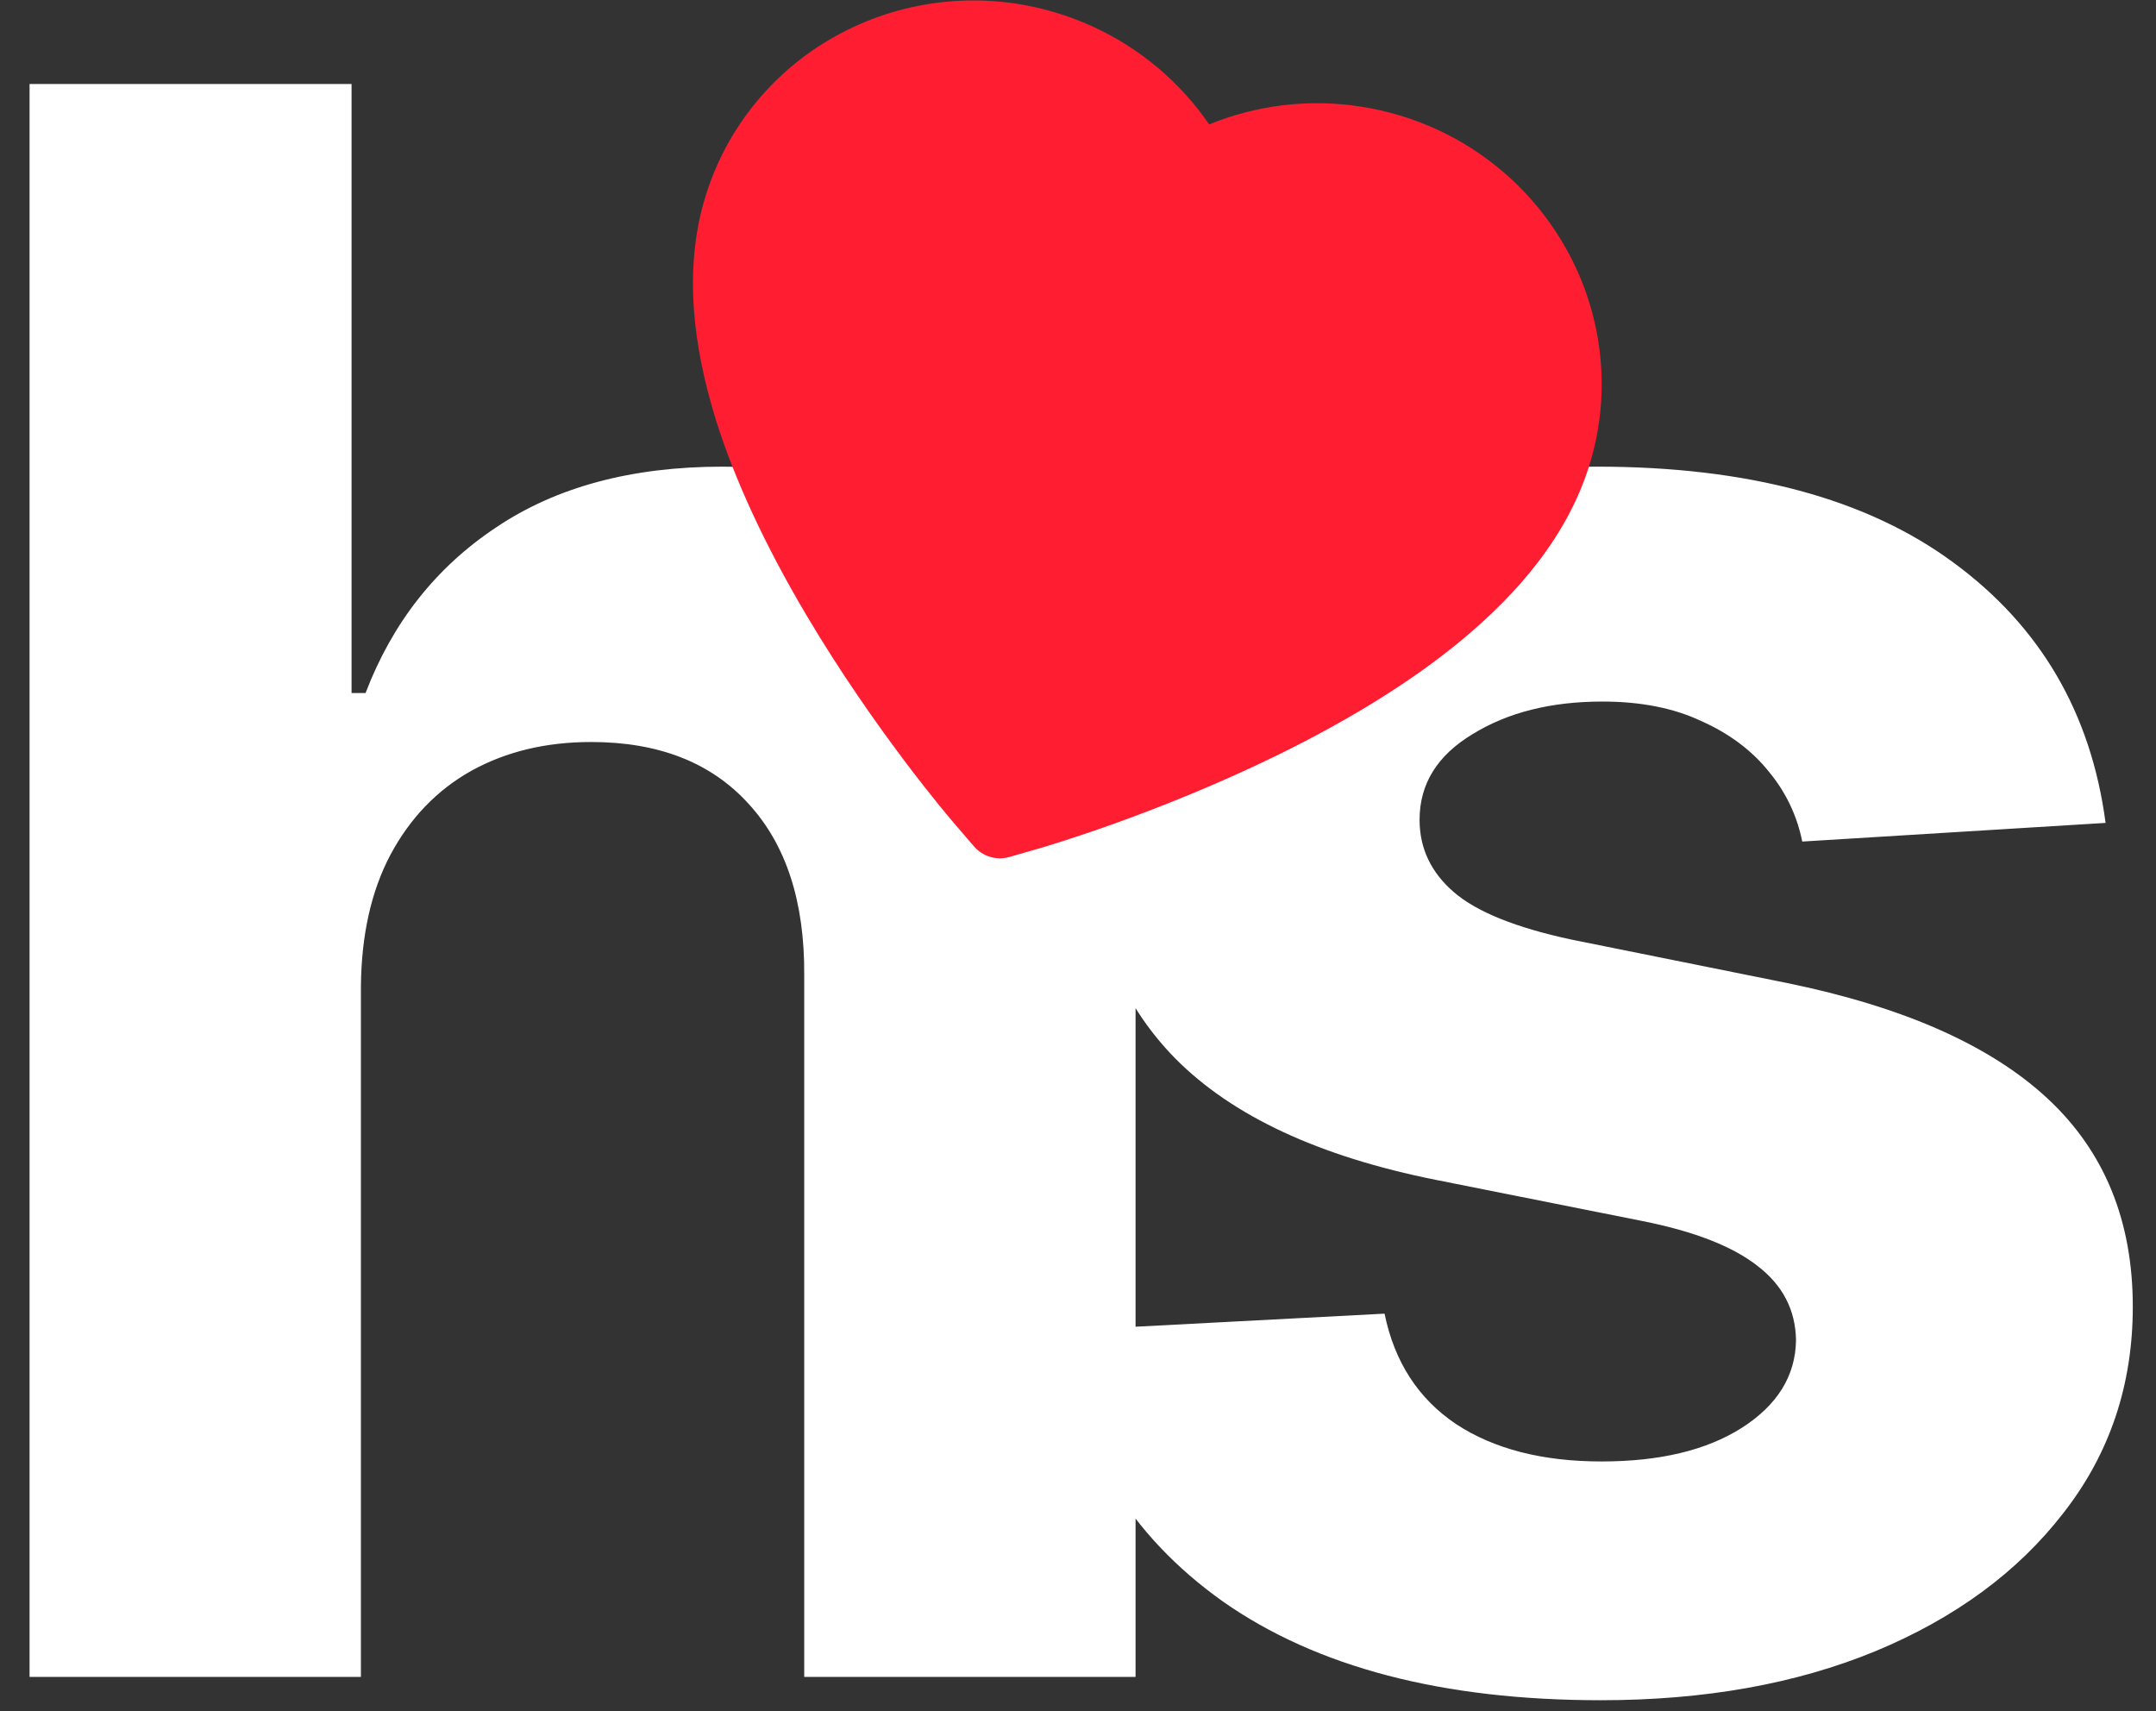 <svg width="63" height="50" viewBox="0 0 63 50" fill="none" xmlns="http://www.w3.org/2000/svg">
<rect x="0" y="0" width="63" height="50" fill="#333333" stroke="none"/>
<path d="M10.546 28.818V49H0.864V2.455H10.273V20.25H10.682C11.47 18.189 12.742 16.576 14.5 15.409C16.258 14.227 18.462 13.636 21.114 13.636C23.538 13.636 25.651 14.167 27.454 15.227C29.273 16.273 30.682 17.78 31.682 19.75C32.697 21.704 33.197 24.046 33.182 26.773V49H23.5V28.5C23.515 26.349 22.97 24.674 21.864 23.477C20.773 22.28 19.242 21.682 17.273 21.682C15.954 21.682 14.788 21.962 13.773 22.523C12.773 23.083 11.985 23.901 11.409 24.977C10.848 26.038 10.561 27.318 10.546 28.818ZM61.527 24.046L52.663 24.591C52.511 23.833 52.186 23.151 51.686 22.546C51.186 21.924 50.527 21.432 49.708 21.068C48.905 20.689 47.943 20.5 46.822 20.5C45.322 20.5 44.057 20.818 43.027 21.454C41.996 22.076 41.481 22.909 41.481 23.954C41.481 24.788 41.815 25.492 42.481 26.068C43.148 26.644 44.292 27.106 45.913 27.454L52.231 28.727C55.625 29.424 58.155 30.546 59.822 32.091C61.489 33.636 62.322 35.667 62.322 38.182C62.322 40.47 61.648 42.477 60.299 44.205C58.966 45.932 57.133 47.28 54.799 48.25C52.481 49.205 49.807 49.682 46.777 49.682C42.155 49.682 38.474 48.72 35.731 46.795C33.004 44.856 31.405 42.22 30.936 38.886L40.458 38.386C40.746 39.795 41.443 40.871 42.549 41.614C43.655 42.341 45.072 42.705 46.799 42.705C48.496 42.705 49.86 42.379 50.89 41.727C51.936 41.061 52.466 40.205 52.481 39.159C52.466 38.28 52.095 37.561 51.367 37C50.64 36.424 49.519 35.985 48.004 35.682L41.958 34.477C38.549 33.795 36.011 32.614 34.345 30.932C32.693 29.25 31.867 27.106 31.867 24.5C31.867 22.258 32.474 20.326 33.686 18.704C34.913 17.083 36.633 15.833 38.845 14.954C41.072 14.076 43.678 13.636 46.663 13.636C51.072 13.636 54.542 14.568 57.072 16.432C59.617 18.296 61.102 20.833 61.527 24.046Z" fill="white"/>
<path d="M46.748 10.294C46.624 9.245 46.297 8.23 45.785 7.306C45.273 6.379 44.588 5.56 43.767 4.892C42.916 4.198 41.935 3.68 40.883 3.368C39.407 2.927 37.846 2.9 36.366 3.29C36.012 3.383 35.667 3.498 35.333 3.636C35.129 3.337 34.904 3.052 34.659 2.779C33.636 1.642 32.317 0.807 30.841 0.366C29.778 0.048 28.687 -0.056 27.593 0.057C26.536 0.165 25.522 0.472 24.581 0.967C23.645 1.457 22.815 2.126 22.136 2.937C21.431 3.779 20.912 4.743 20.596 5.8C20.297 6.797 20.191 7.896 20.279 9.074C20.353 10.059 20.564 11.12 20.907 12.23C21.452 13.988 22.346 15.918 23.559 17.968C25.571 21.364 27.793 23.959 27.888 24.066L28.461 24.733C28.716 25.028 29.12 25.149 29.494 25.042L30.34 24.799C30.479 24.759 33.757 23.811 37.305 22.077C39.445 21.03 41.252 19.907 42.671 18.737C43.568 17.997 44.33 17.226 44.929 16.443C45.649 15.507 46.163 14.529 46.461 13.532C46.78 12.476 46.875 11.386 46.748 10.294V10.294Z" fill="#FF1D32"/>
</svg>
